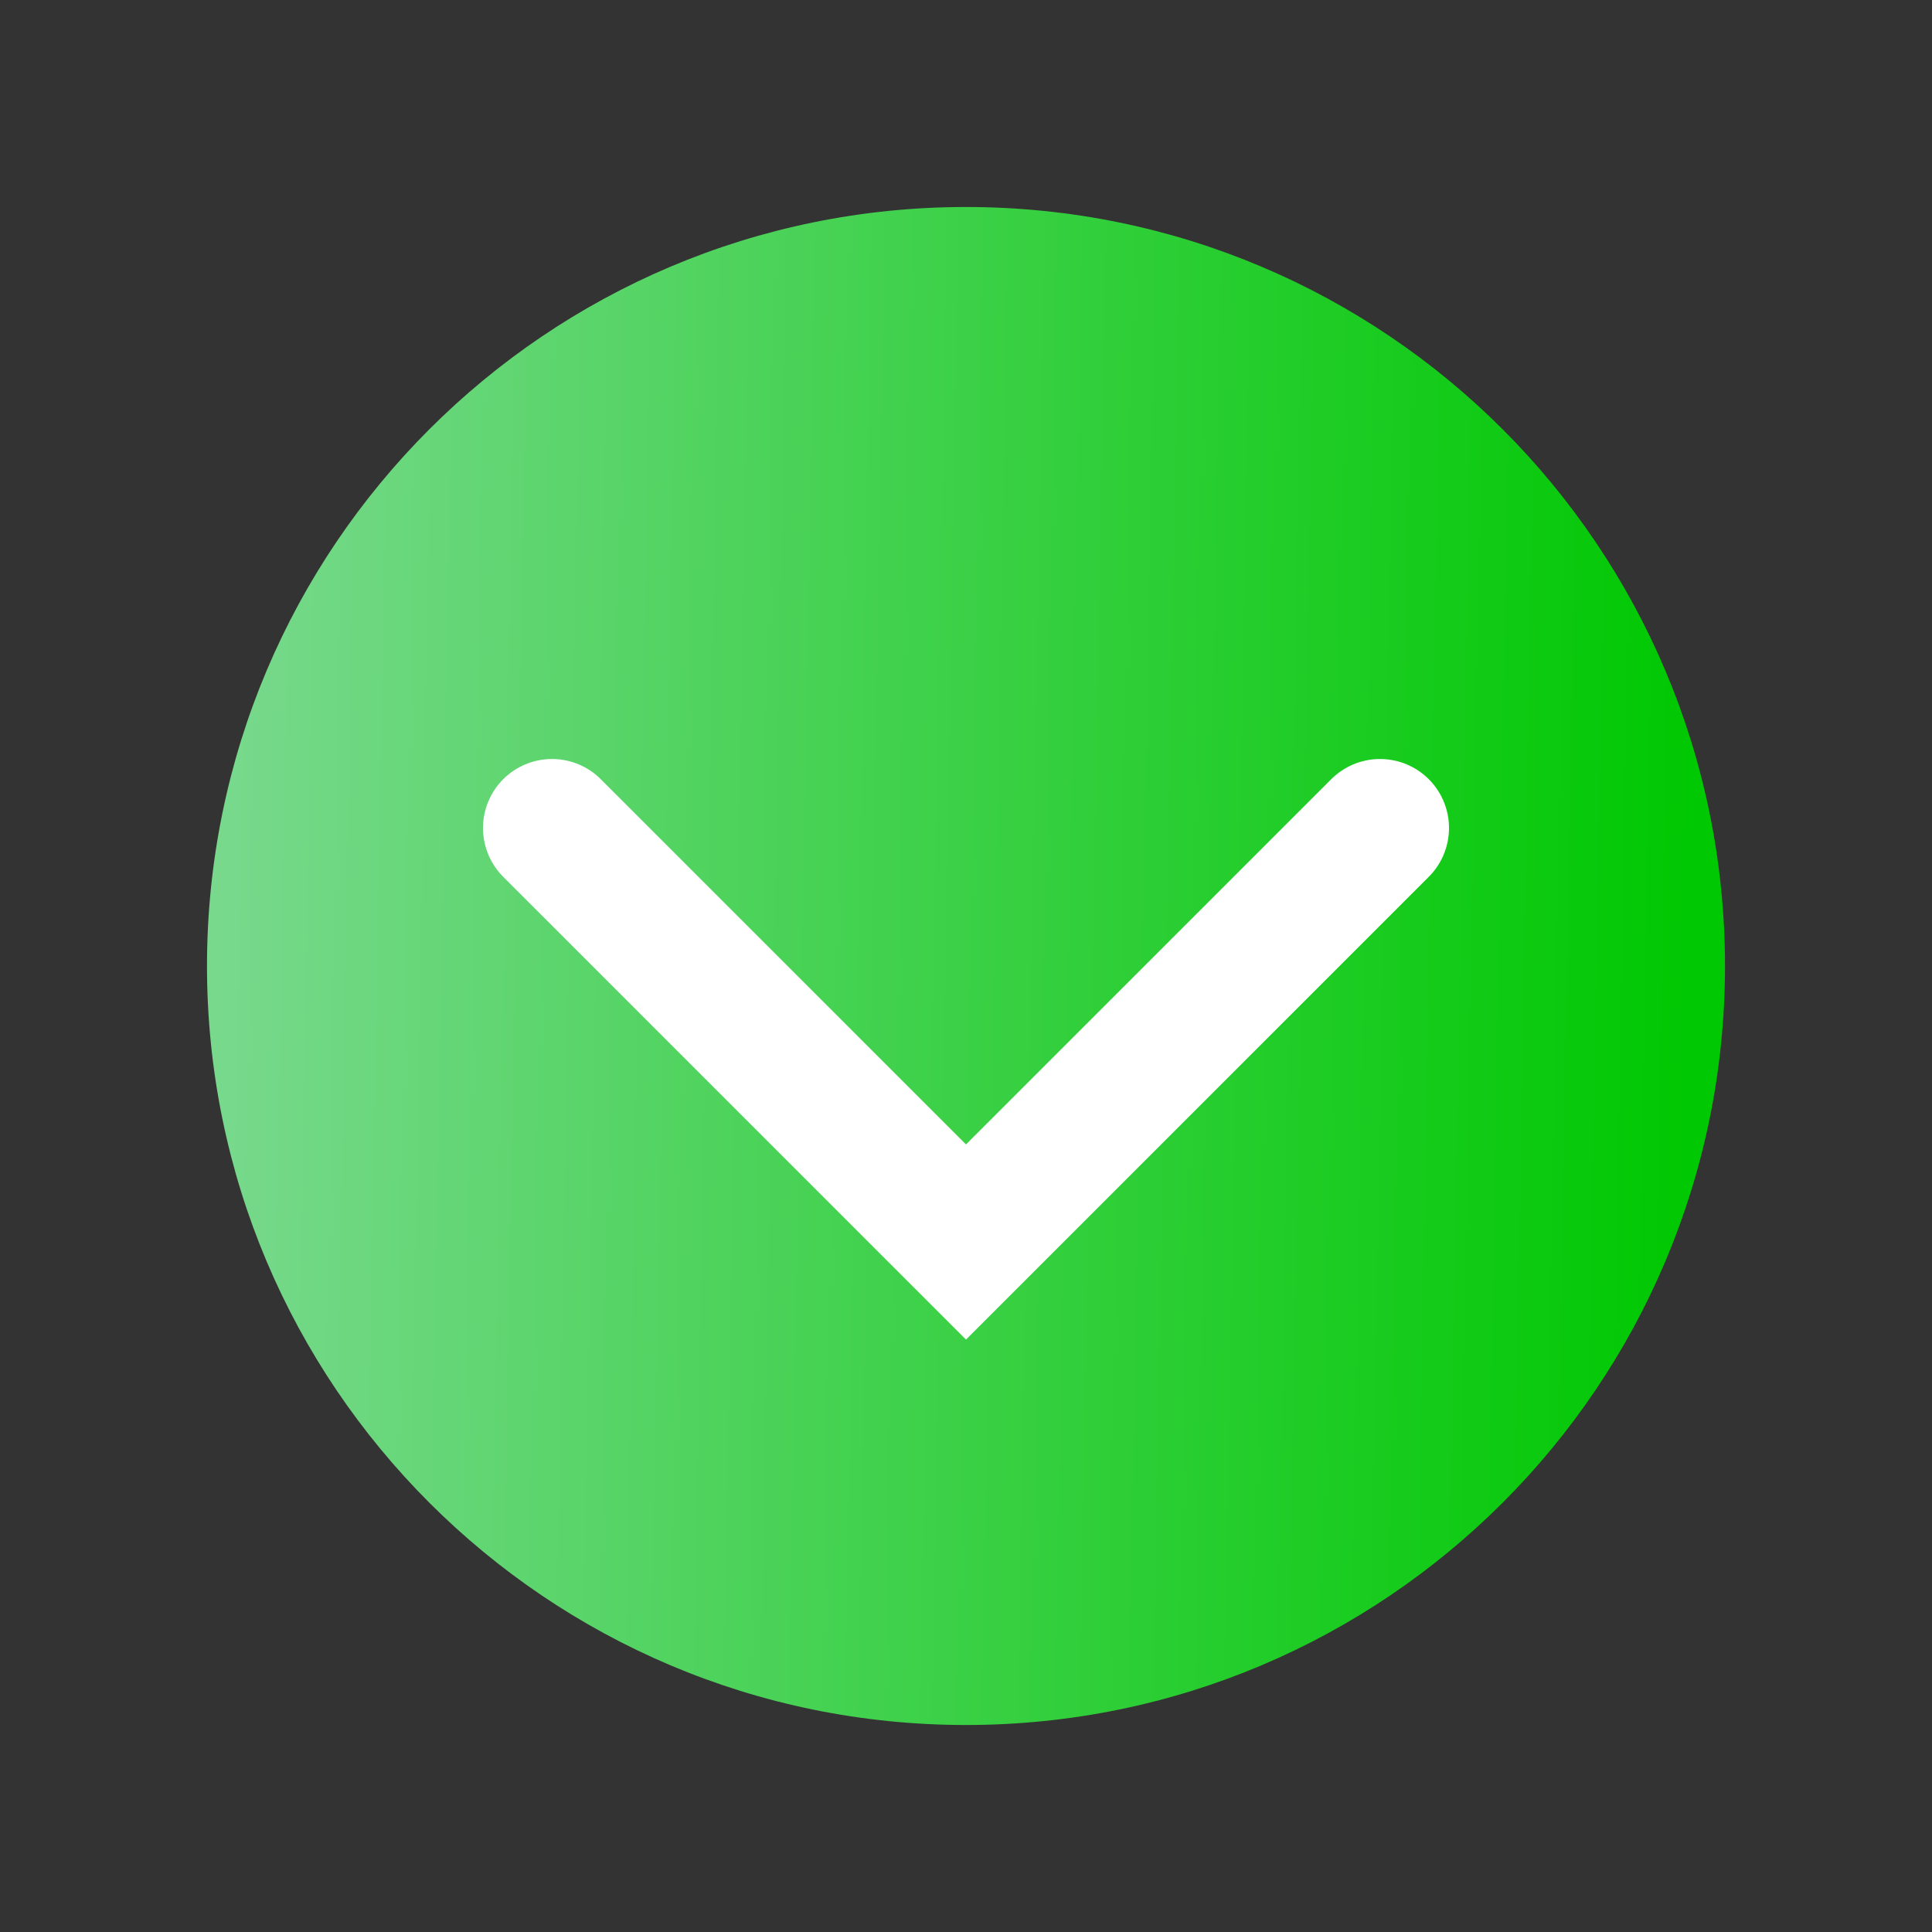 <svg width="28" height="28" viewBox="0 0 28 28" fill="none" xmlns="http://www.w3.org/2000/svg">
<rect x="0" y="0" width="28" height="28" fill="#333333" stroke="none"/>
<defs>
<linearGradient id="paint0_linear_722_19588" x1="3" y1="9.722" x2="24.545" y2="10.109" gradientUnits="userSpaceOnUse">
<stop stop-color="#79D98E"/>
<stop offset="1" stop-color="#00C802"/>
</linearGradient>
</defs>
<path d="M14 25C20.075 25 25 20.075 25 14C25 7.925 20.075 3 14 3C7.925 3 3 7.925 3 14C3 20.075 7.925 25 14 25Z" fill="url(#paint0_linear_722_19588)"/>
<path d="M20 12L14 18L8 12" stroke="white" stroke-width="2" stroke-linecap="round"/>
</svg>
